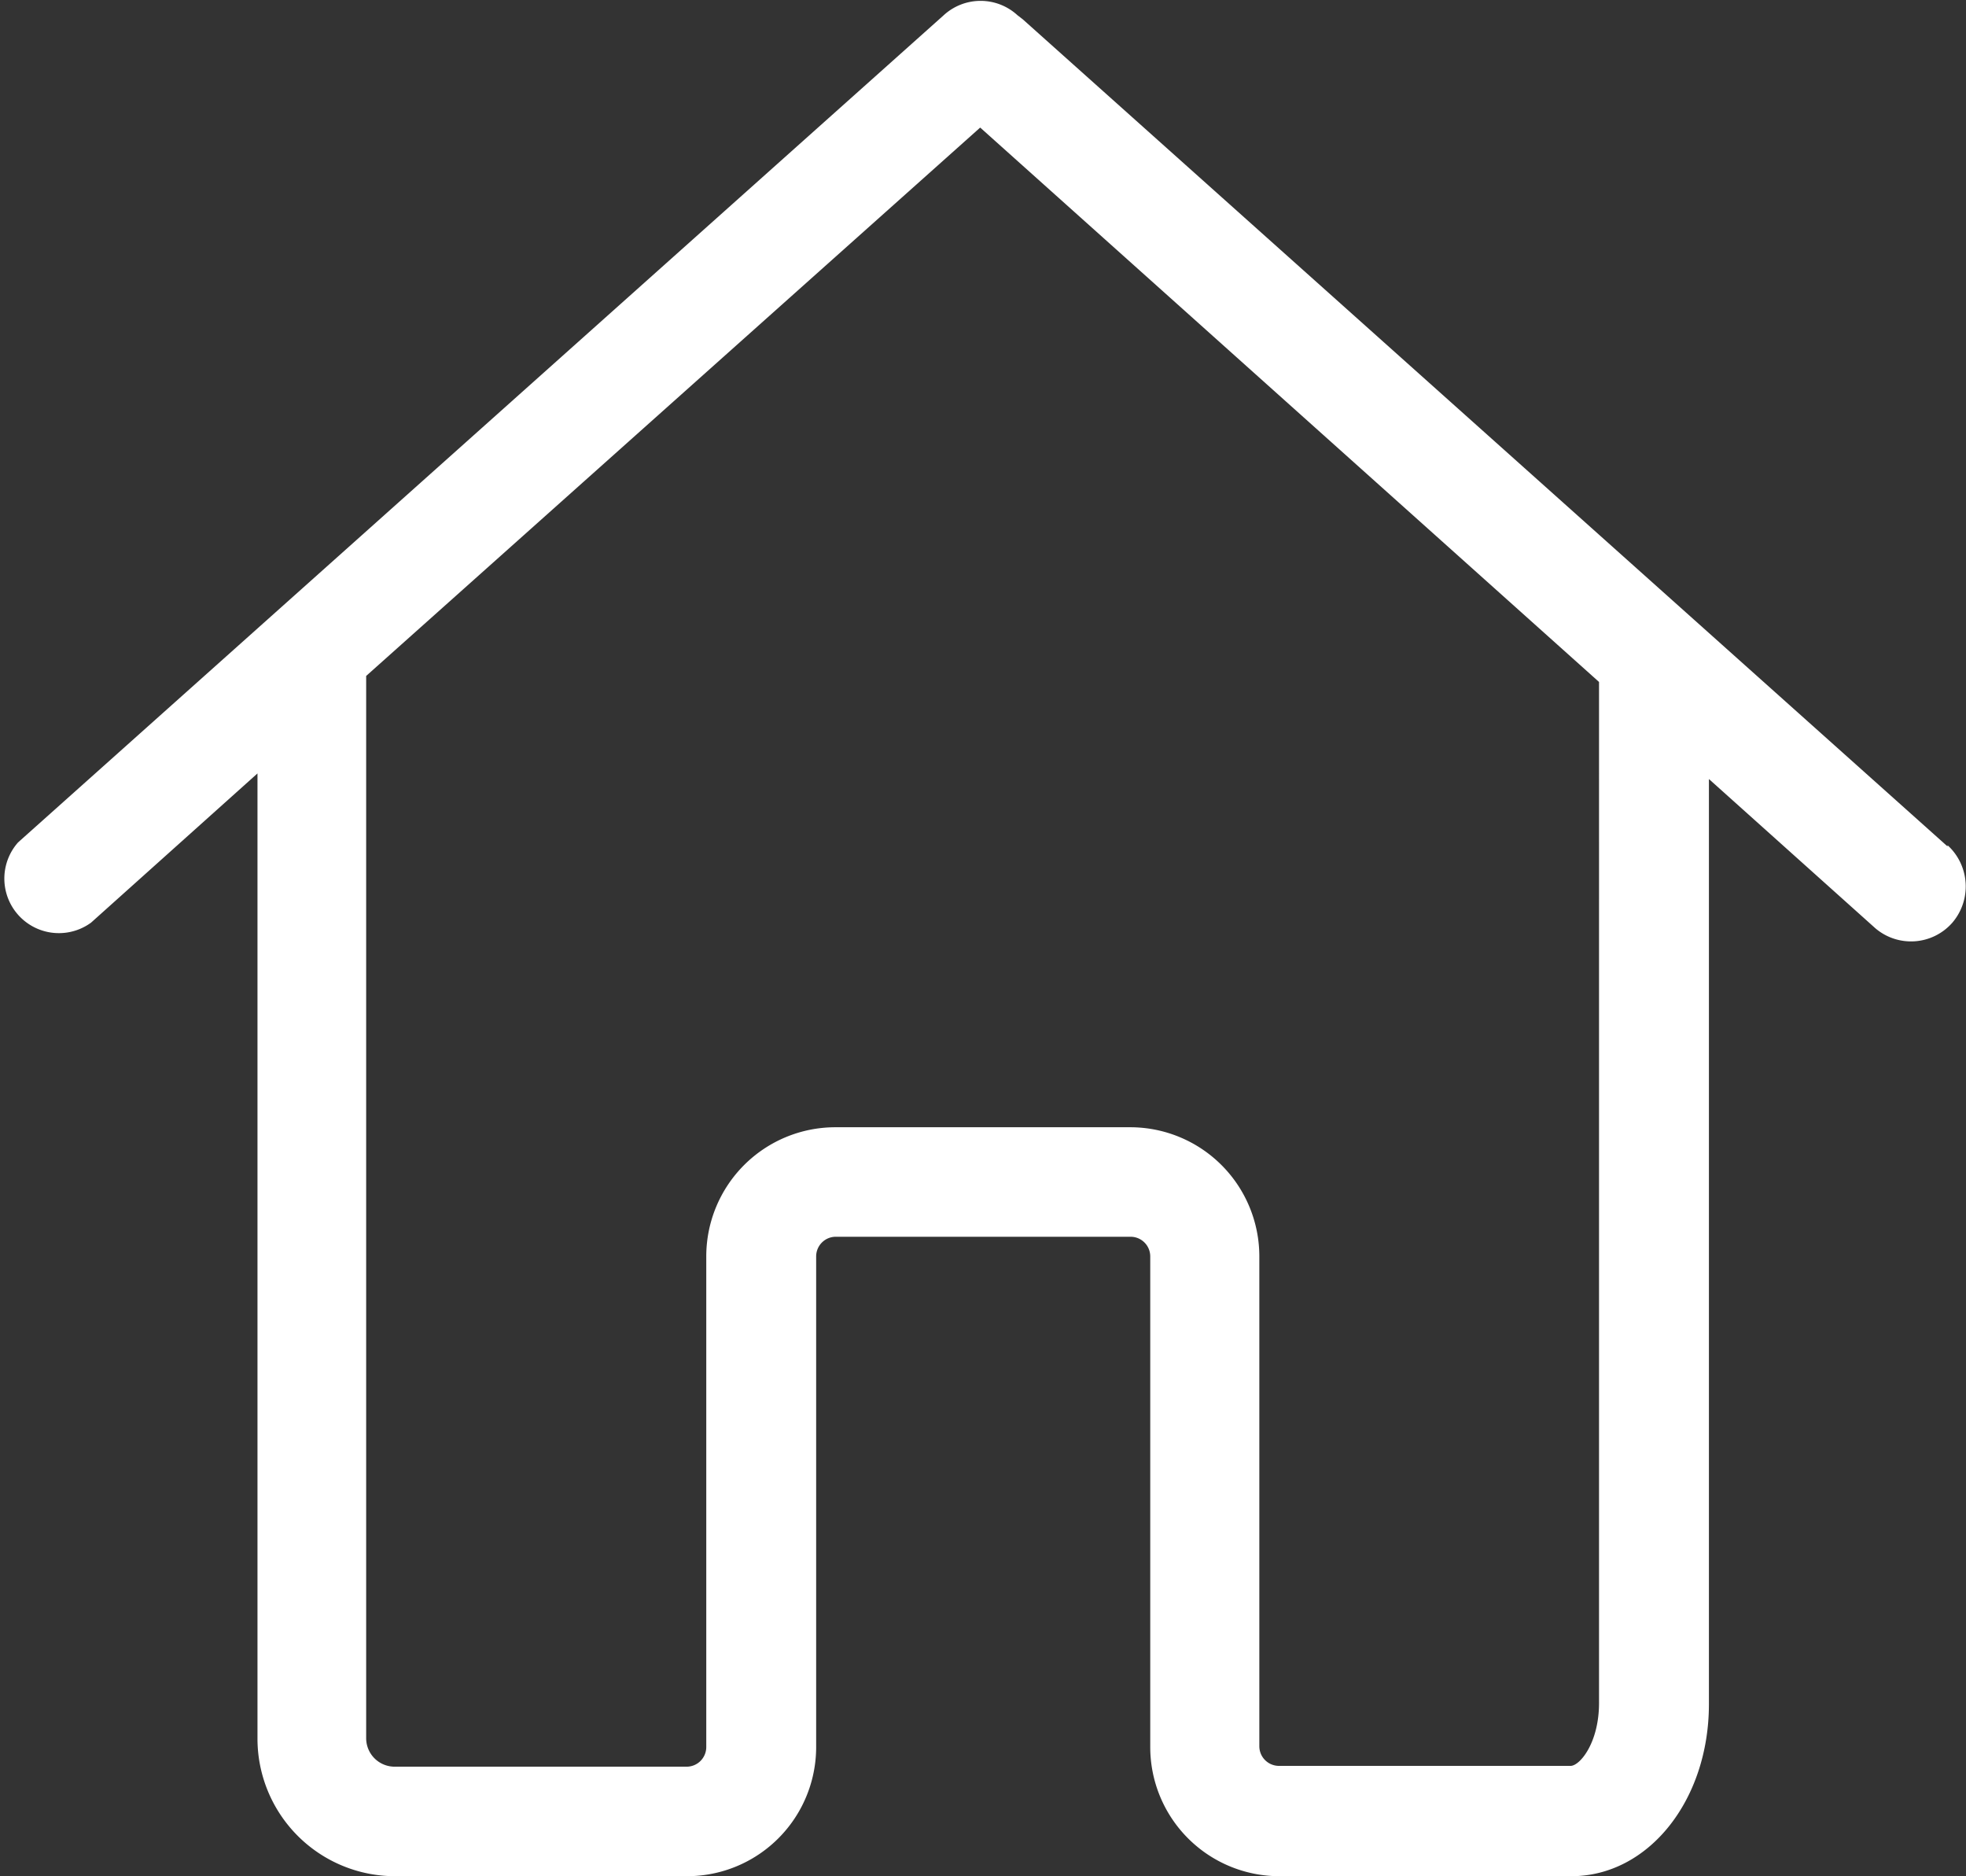 <svg xmlns="http://www.w3.org/2000/svg" viewBox="0 0 49.02 46.77"><rect x="0" y="0" width="49.02" height="46.77" fill="#333333" stroke="none"/><defs><style>.cls-1{fill:#fff;}</style></defs><title>акселератор белые</title><g id="Слой_2" data-name="Слой 2"><g id="Слой_11" data-name="Слой 11"><path class="cls-1" d="M48.56,21.1,25.5.48l-.13-.1a1.36,1.36,0,0,0-1.84,0L.45,21a1.36,1.36,0,0,0,1.82,2l4.15-3.72V43.34a3.43,3.43,0,0,0,3.43,3.43h7.28a3.22,3.22,0,0,0,3.22-3.22V31.32a.49.49,0,0,1,.49-.49h7.35a.49.49,0,0,1,.49.49V43.55a3.22,3.22,0,0,0,3.22,3.22h7.28c1.92,0,3.43-1.89,3.43-4.29V19.42l4.15,3.72A1.37,1.37,0,0,0,48.68,23a1.39,1.39,0,0,0-.12-1.93Zm-8.69,6.72V42.45c0,1-.48,1.57-.71,1.57H31.89a.49.49,0,0,1-.49-.49V31.32a3.22,3.22,0,0,0-3.22-3.22H20.83a3.22,3.22,0,0,0-3.22,3.22V43.55a.49.49,0,0,1-.49.49H9.84a.71.71,0,0,1-.71-.71V16.85L24.44,3.18,39.87,17Zm0,0"/></g></g></svg>